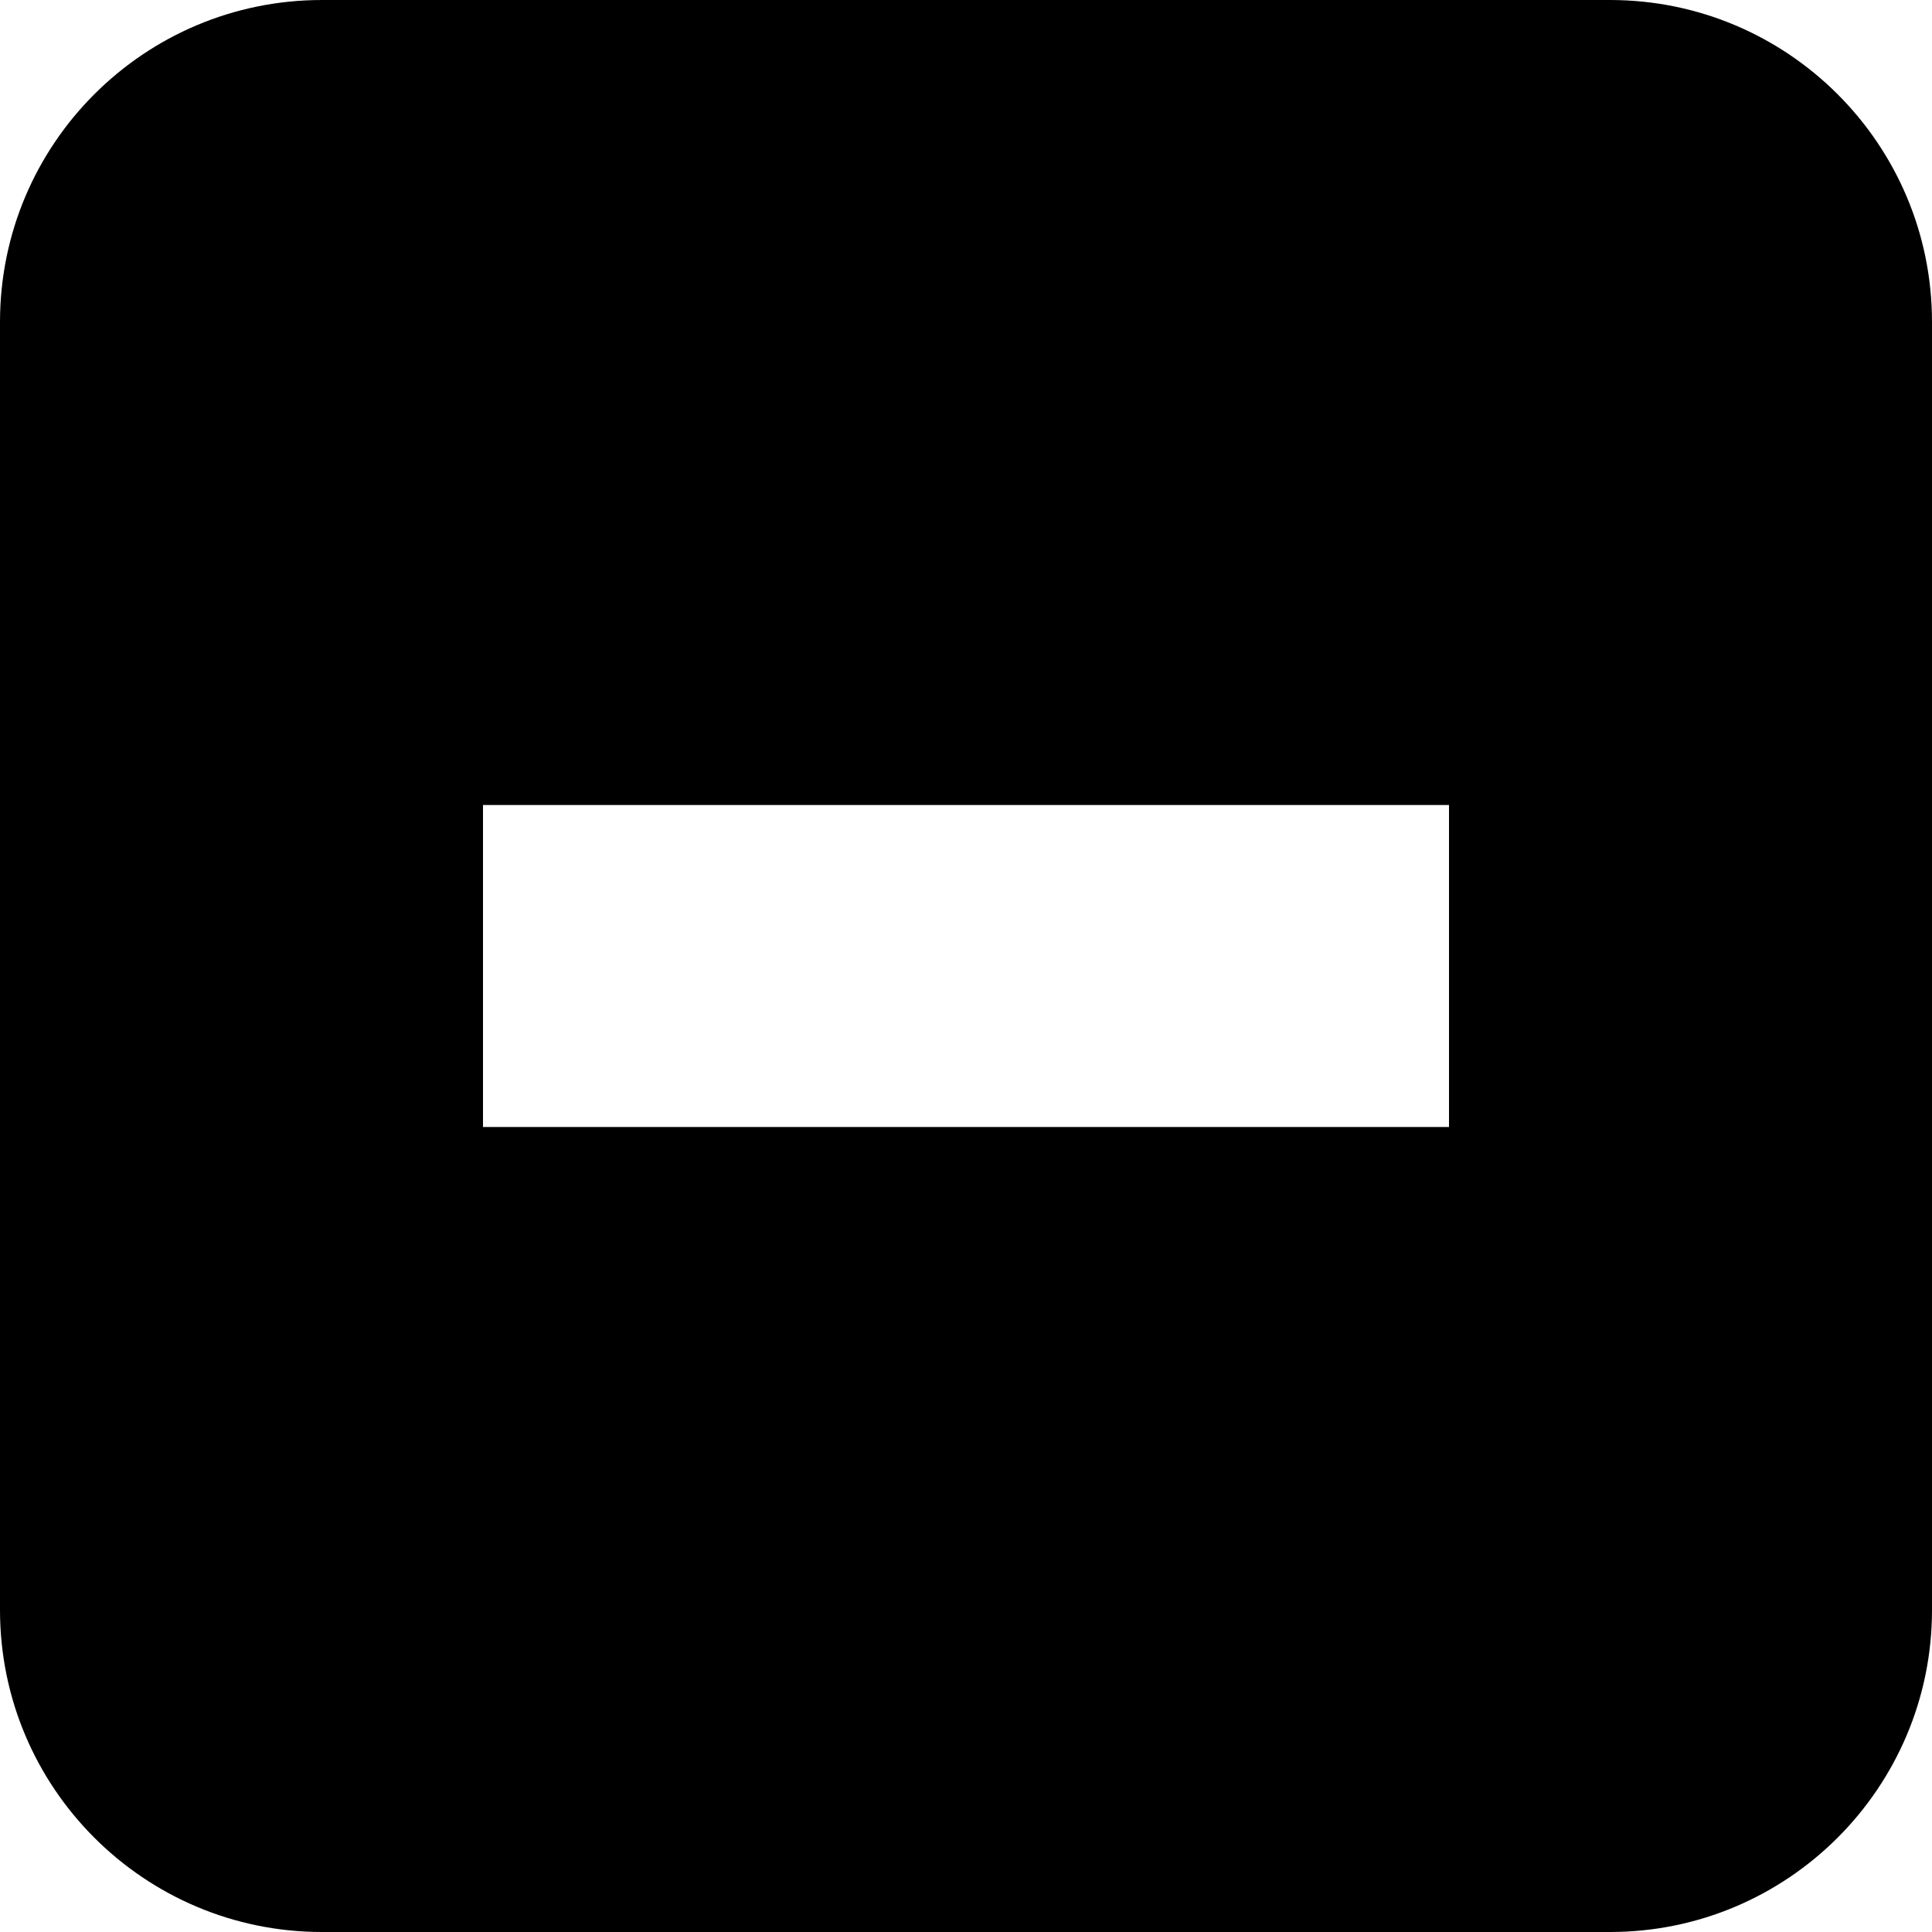 <?xml version="1.0" encoding="utf-8"?>
<!-- Generator: Adobe Illustrator 16.0.0, SVG Export Plug-In . SVG Version: 6.00 Build 0)  -->
<!DOCTYPE svg PUBLIC "-//W3C//DTD SVG 1.1//EN" "http://www.w3.org/Graphics/SVG/1.1/DTD/svg11.dtd">
<svg version="1.1" id="图层_1" xmlns="http://www.w3.org/2000/svg" xmlns:xlink="http://www.w3.org/1999/xlink" x="0px" y="0px"
	 width="12px" height="12px" viewBox="0 0 12 12" enable-background="new 0 0 12 12" xml:space="preserve">
<path d="M10,0H2C0.895,0,0,0.895,0,2v8c0,1.104,0.895,2,2,2h8c1.104,0,2-0.896,2-2V2C12,0.895,11.104,0,10,0 M9,7H3V5h6V7z"/>
</svg>
